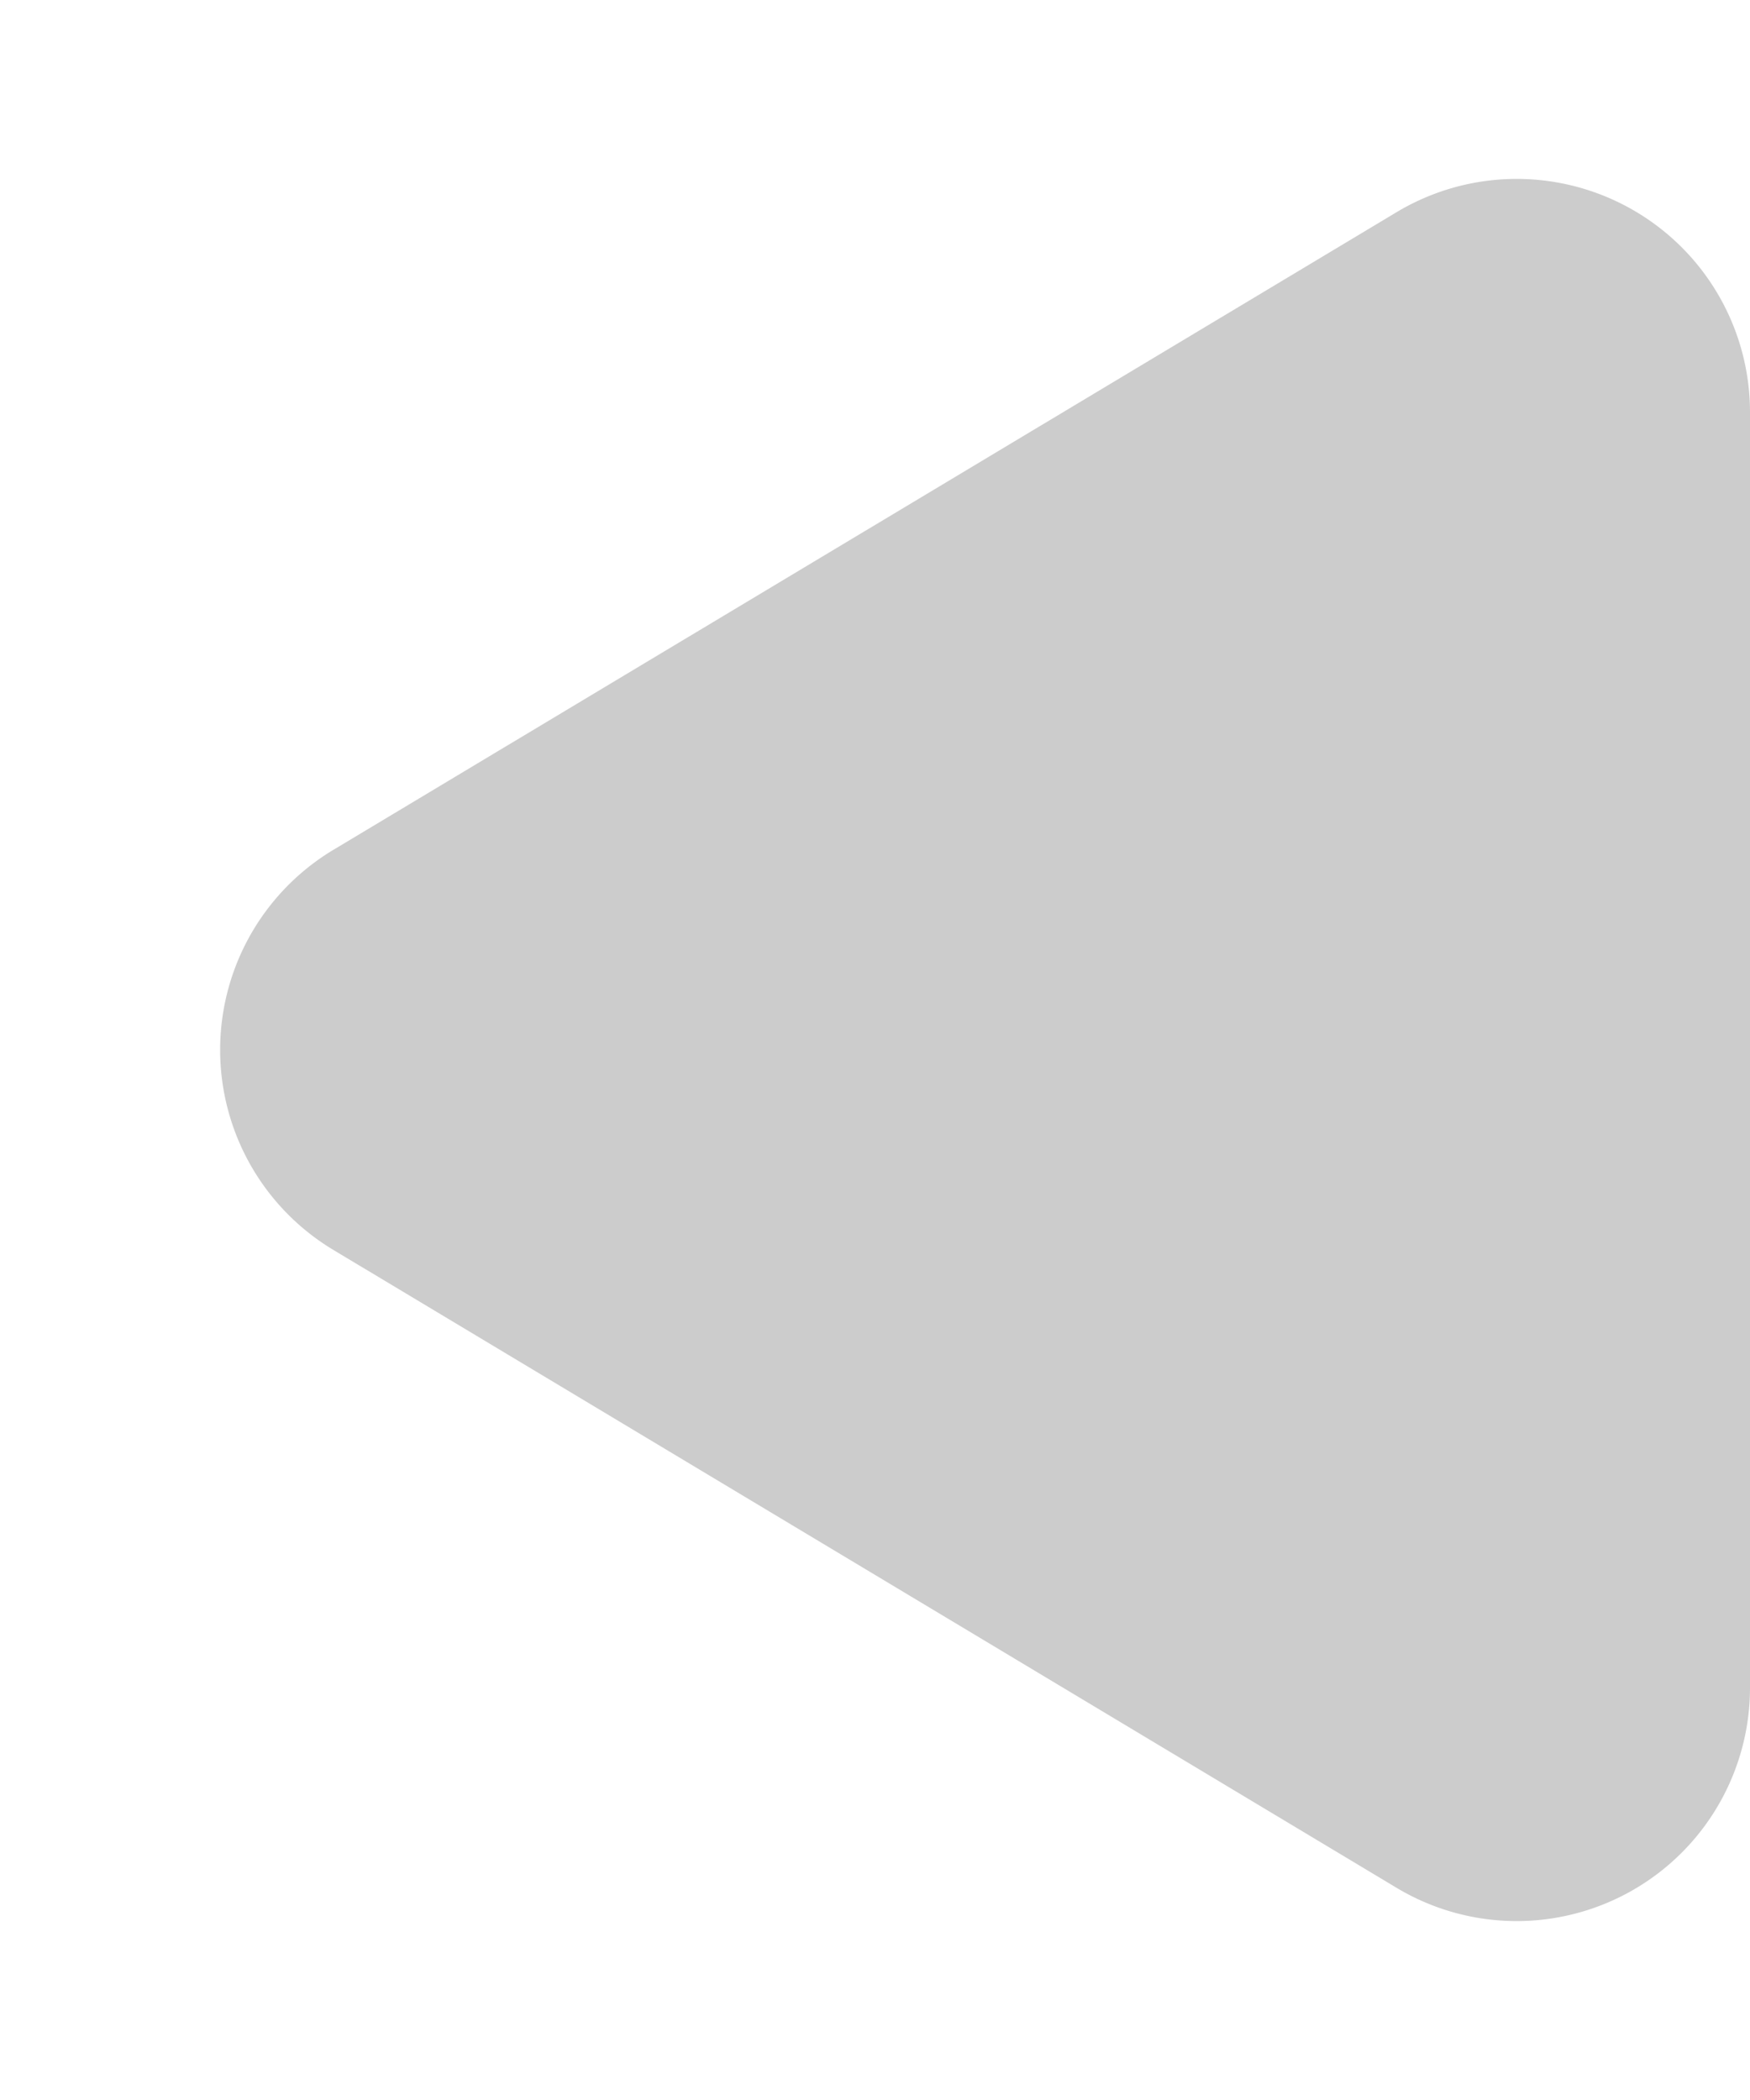 <svg xmlns="http://www.w3.org/2000/svg" width="7.5" height="9" viewBox="0 0 7.5 9">
  <path id="Polygon_1" data-name="Polygon 1" d="M3.643,1.429a1,1,0,0,1,1.715,0L8.091,5.986A1,1,0,0,1,7.234,7.5H1.766A1,1,0,0,1,.909,5.986Z" transform="translate(0 9) rotate(-90)" fill="#ccc"/>
</svg>
